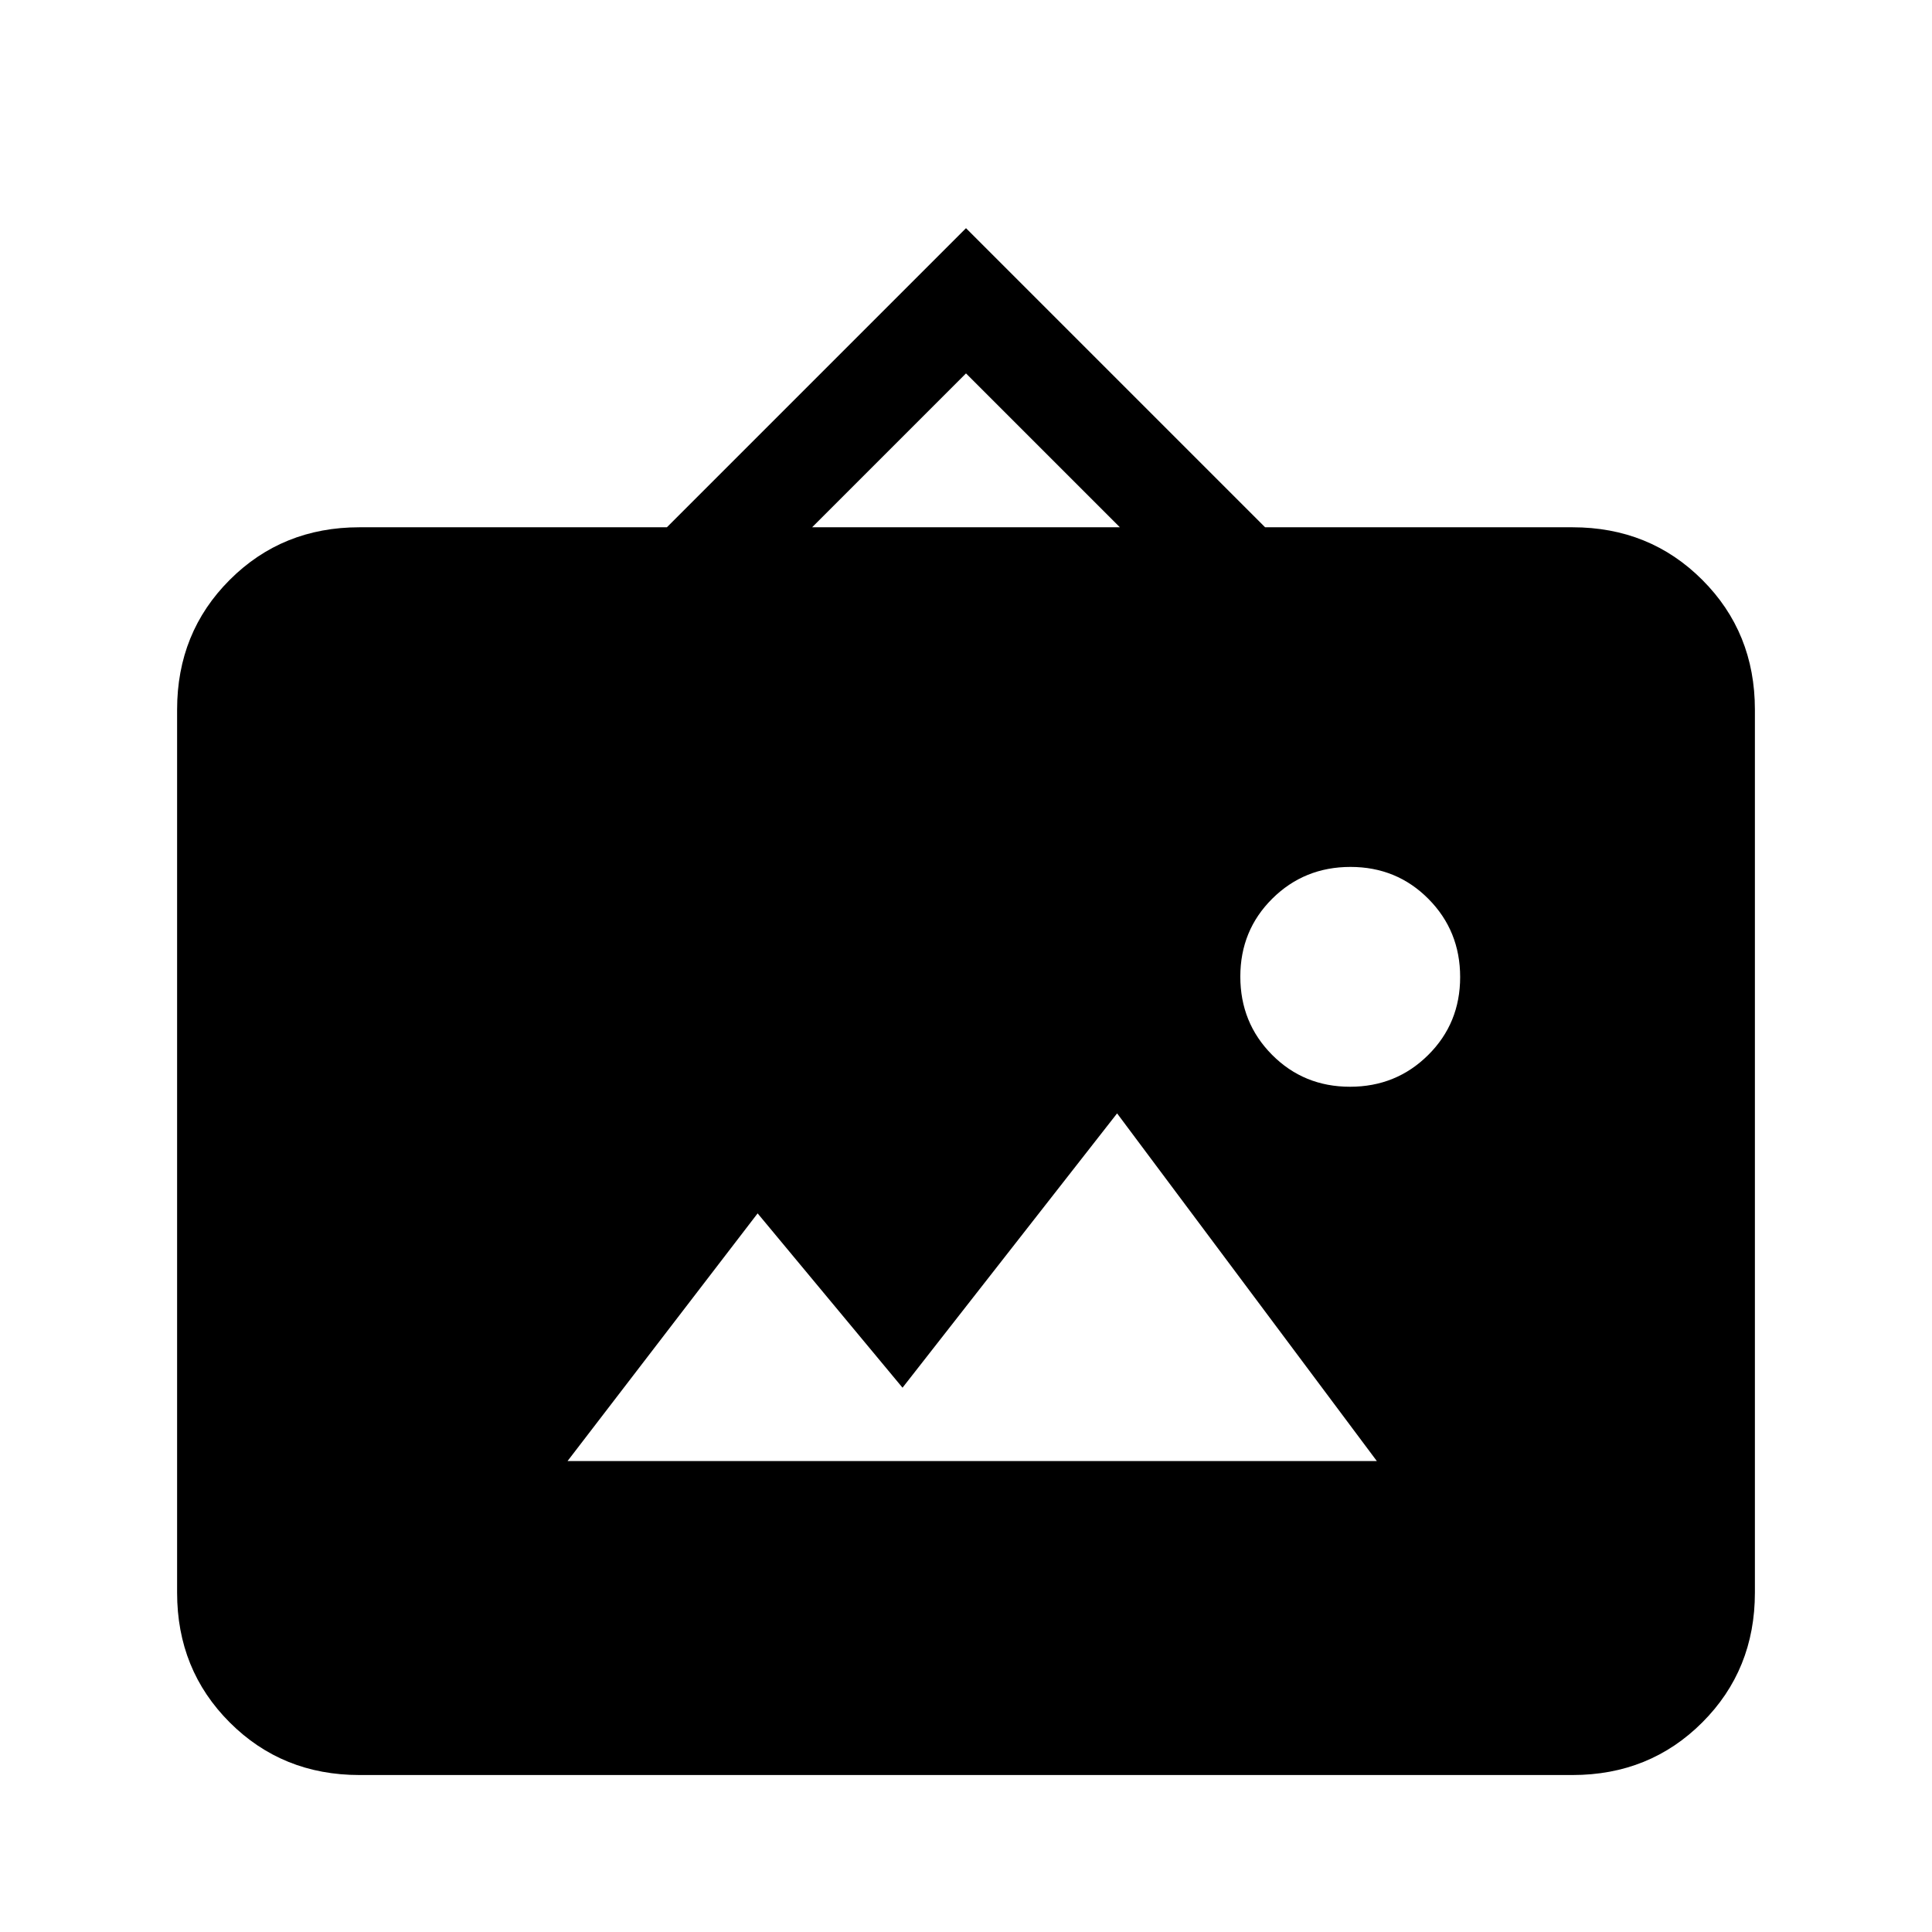 <svg xmlns="http://www.w3.org/2000/svg" height="24" viewBox="0 -960 960 960" width="24"><path d="M178.62-78q-38.35 0-64.48-26.14Q88-130.27 88-168.62v-438.76q0-38.35 26.14-64.48Q140.27-698 178.62-698h152.76L480-846.62 628.62-698h152.76q38.35 0 64.48 26.14Q872-645.73 872-607.38v438.76q0 38.35-26.14 64.48Q819.73-78 781.38-78H178.62ZM282-234h402.15L555.08-406.77 448.46-270.46l-72-86.62L282-234Zm388.81-186q22.96 0 38.84-15.77 15.89-15.76 15.89-38.73 0-22.96-15.77-38.85-15.77-15.88-38.73-15.88-22.96 0-38.85 15.77-15.88 15.76-15.88 38.73 0 22.96 15.76 38.85Q647.84-420 670.81-420ZM403.54-698h152.92L480-774.46 403.54-698Z"/></svg>